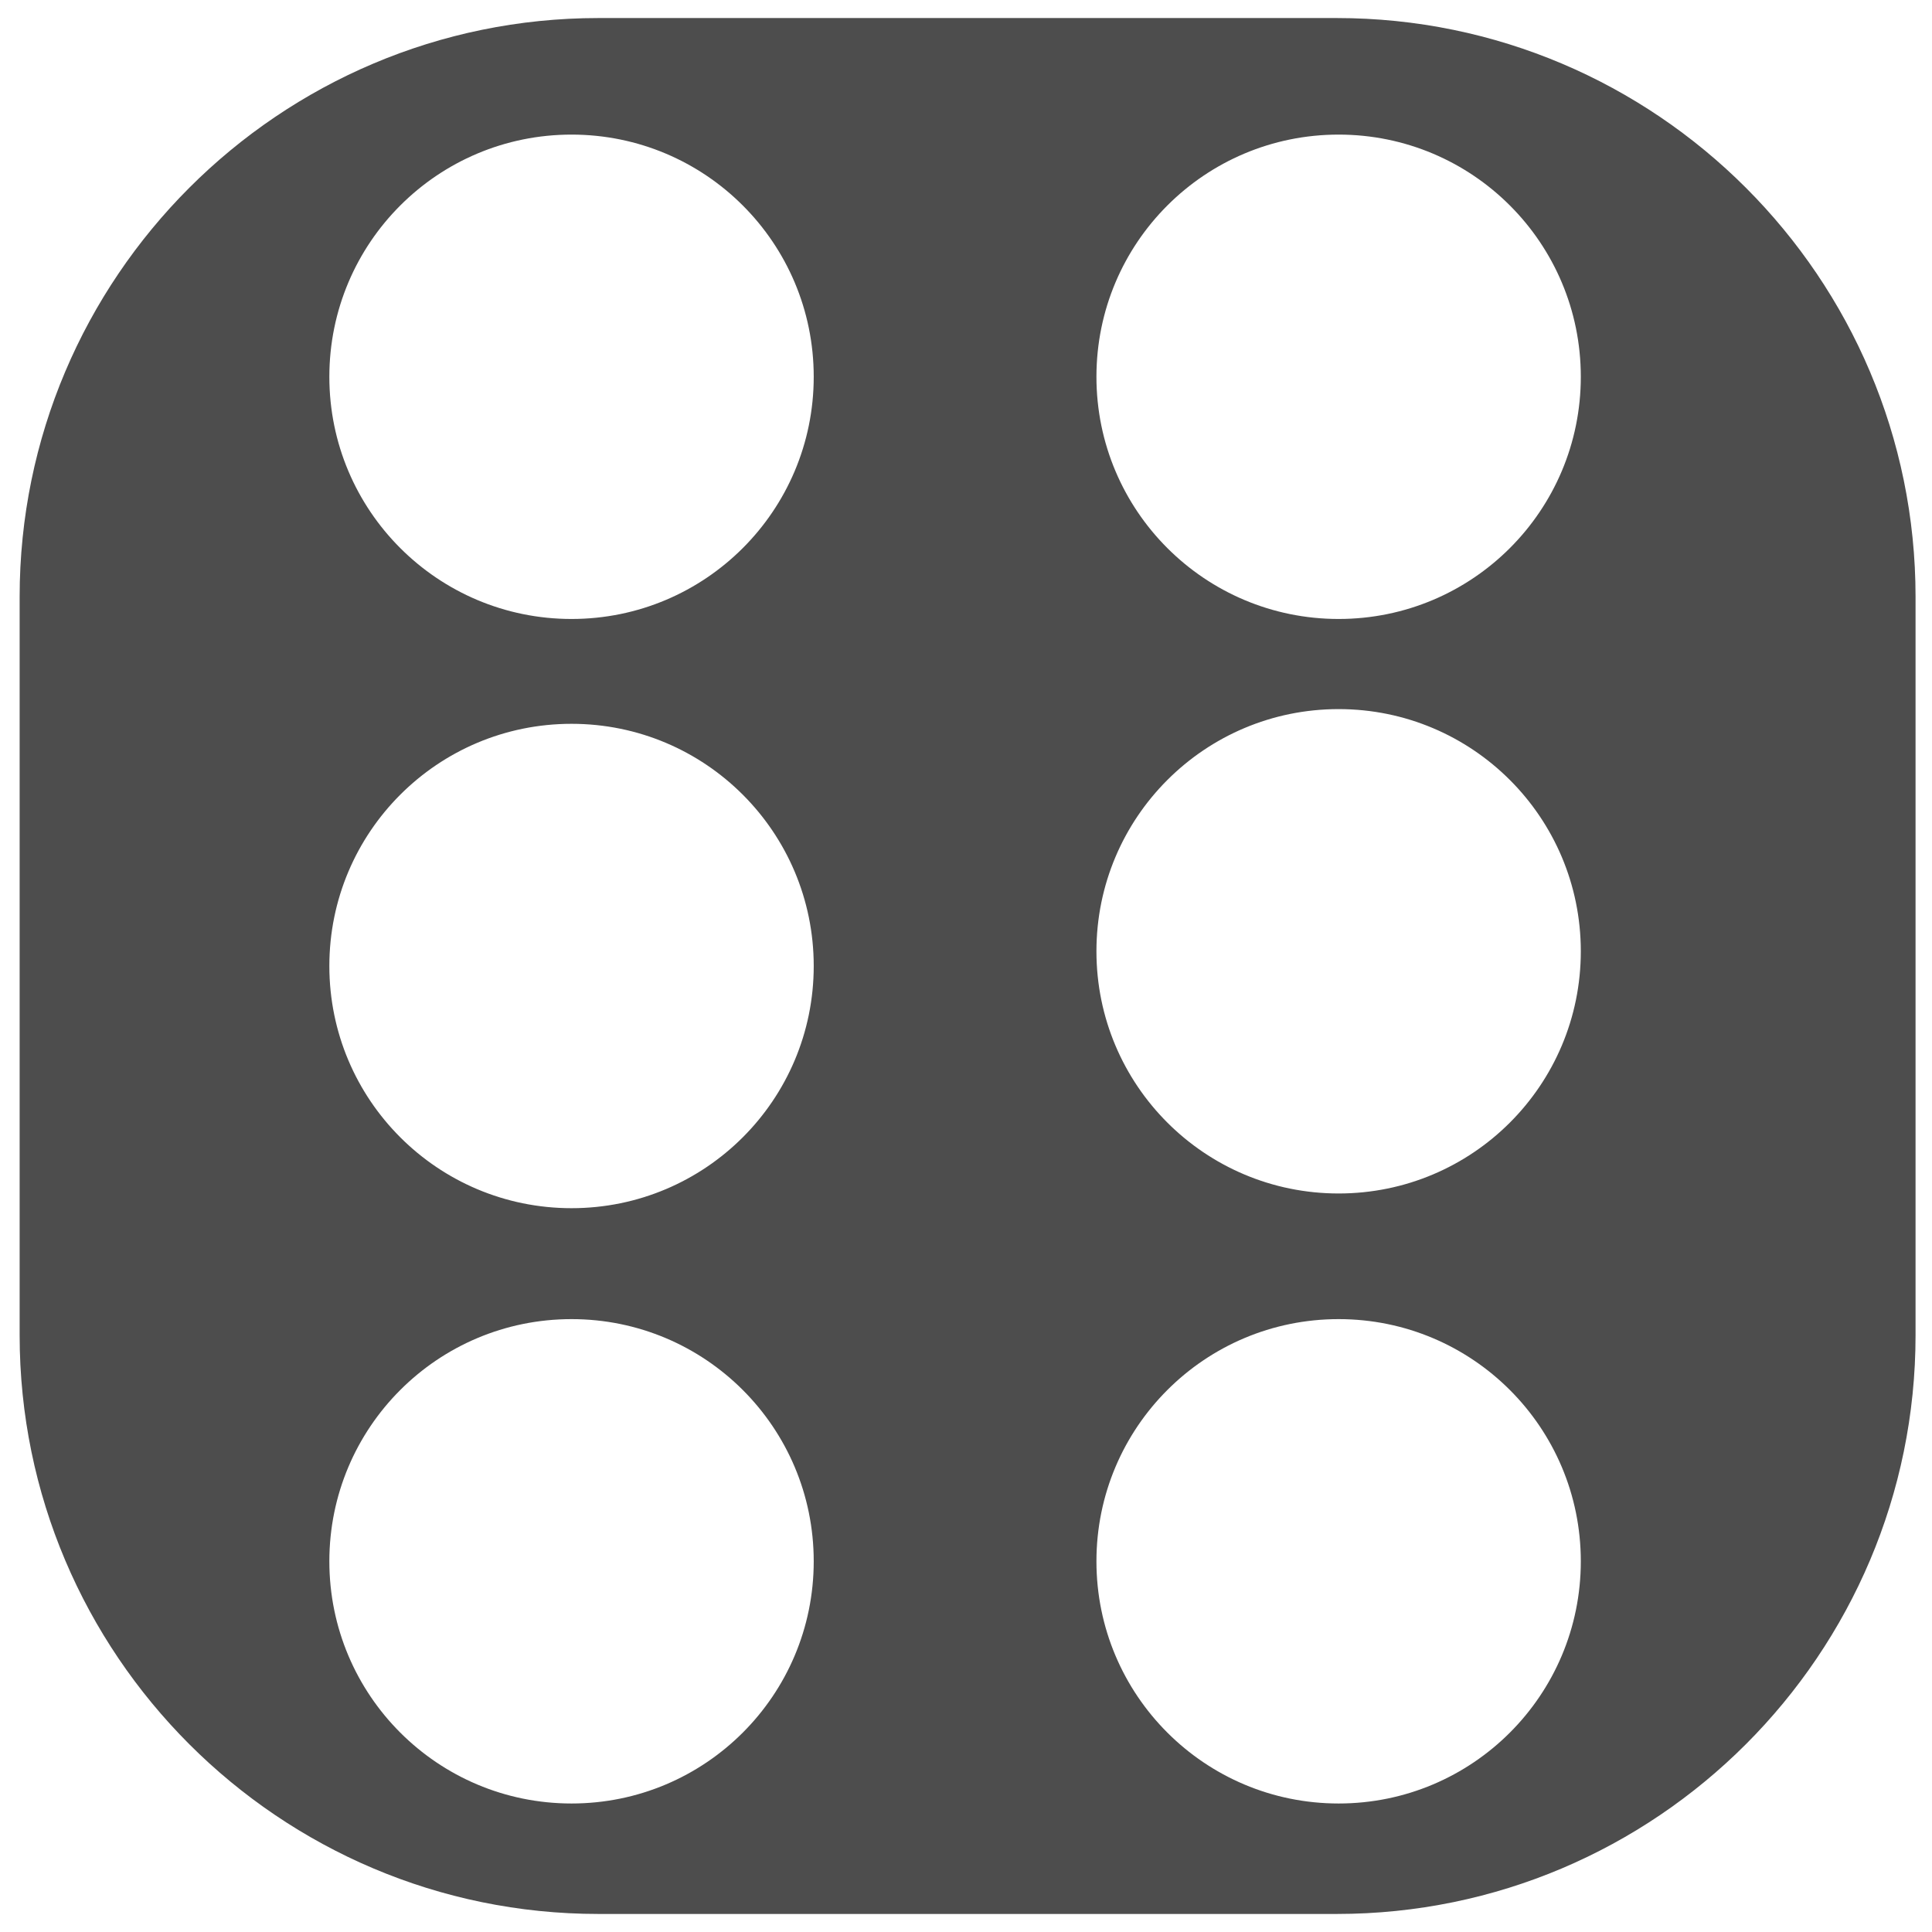 <?xml version="1.0" encoding="utf-8" ?>
<!-- Generator: Assembly 1.0 - http://assemblyapp.co -->
<svg version="1.1" xmlns="http://www.w3.org/2000/svg" xmlns:xlink="http://www.w3.org/1999/xlink" width="300" height="300" viewBox="0 0 300 300">
	<g id="widget" transform="matrix(1,0,0,1,150,150)">
		<path d="M57.575,147.198 C107.138,147.198 147.446,106.89 147.446,57.327 L147.446,-57.327 C147.446,-106.89 107.138,-147.198 57.575,-147.198 L-57.078,-147.198 C-106.642,-147.198 -146.95,-106.89 -146.95,-57.327 L-146.95,57.327 C-146.95,106.89 -106.642,147.198 -57.078,147.198 L57.575,147.198 Z M-61.252,37.607 C-82.035,37.607 -98.859,20.783 -98.859,-5.81374e-07 C-98.859,-20.783 -82.035,-37.607 -61.252,-37.607 C-40.47,-37.607 -23.645,-20.783 -23.645,-5.81374e-07 C-23.645,20.783 -40.47,37.607 -61.252,37.607 Z M57.861,130.046 C37.078,130.046 20.254,113.222 20.254,92.439 C20.254,71.656 37.078,54.832 57.861,54.832 C78.644,54.832 95.468,71.656 95.468,92.439 C95.468,113.222 78.644,130.046 57.861,130.046 Z M57.861,35.323 C37.078,35.323 20.254,18.499 20.254,-2.284 C20.254,-23.067 37.078,-39.891 57.861,-39.891 C78.644,-39.891 95.468,-23.067 95.468,-2.284 C95.468,18.499 78.644,35.323 57.861,35.323 Z M-61.252,130.046 C-82.035,130.046 -98.859,113.222 -98.859,92.439 C-98.859,71.656 -82.035,54.832 -61.252,54.832 C-40.47,54.832 -23.645,71.656 -23.645,92.439 C-23.645,113.222 -40.47,130.046 -61.252,130.046 Z M57.861,-53.886 C37.078,-53.886 20.254,-70.711 20.254,-91.493 C20.254,-112.276 37.078,-129.1 57.861,-129.1 C78.644,-129.1 95.468,-112.276 95.468,-91.493 C95.468,-70.711 78.644,-53.886 57.861,-53.886 Z M-61.252,-53.886 C-82.035,-53.886 -98.859,-70.711 -98.859,-91.493 C-98.859,-112.276 -82.035,-129.1 -61.252,-129.1 C-40.47,-129.1 -23.645,-112.276 -23.645,-91.493 C-23.645,-70.711 -40.47,-53.886 -61.252,-53.886 Z" fill="#4d4d4d" fill-opacity="1" />
	</g>
</svg>